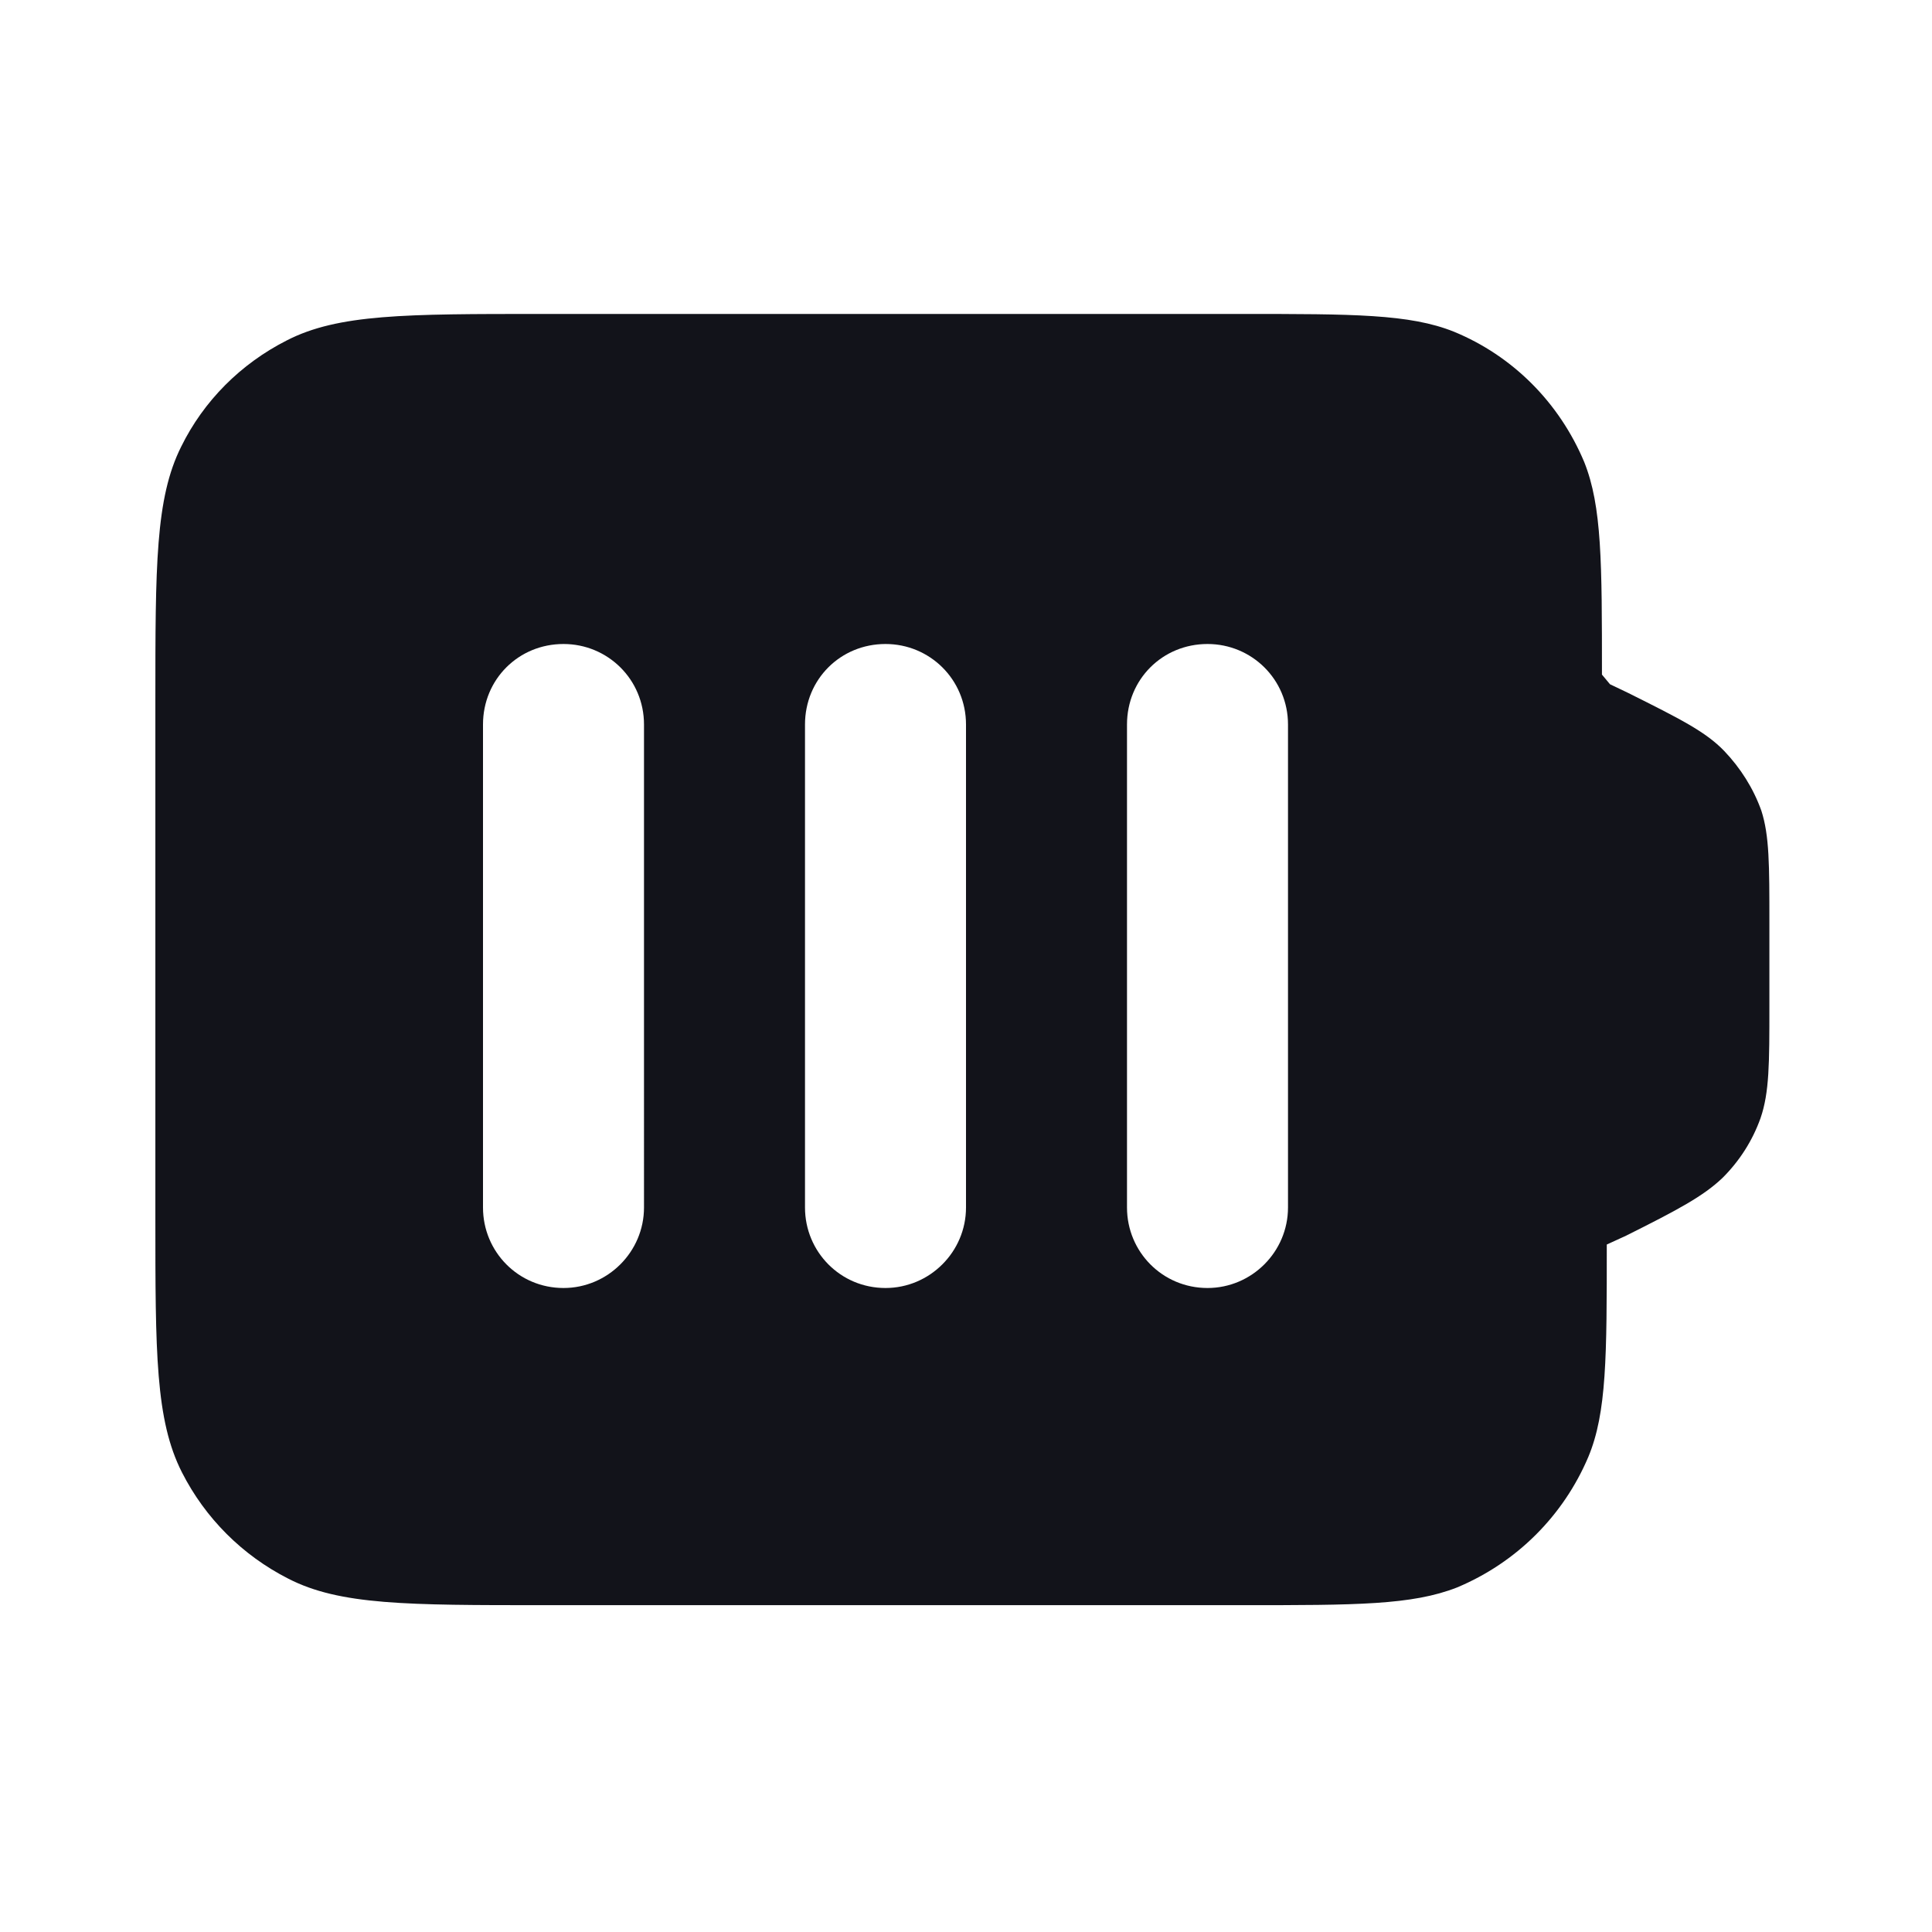 <svg viewBox="0 0 24 24" xmlns="http://www.w3.org/2000/svg"><g><path fill="#12131A" fill-rule="evenodd" d="M20 8.5l.23.11c.64.32.96.48 1.19.72 .2.21.36.46.46.74 .1.31.1.67.1 1.39v1.04c0 .71 0 1.07-.11 1.39 -.1.28-.26.53-.47.74 -.24.23-.56.4-1.2.72l-.24.11c0 1.39 0 2.09-.23 2.64 -.31.73-.89 1.31-1.63 1.62 -.56.22-1.26.22-2.65.22h-8.7c-1.69 0-2.53 0-3.17-.33 -.57-.29-1.03-.75-1.32-1.32 -.33-.65-.33-1.49-.33-3.17v-6.4c0-1.69 0-2.53.32-3.17 .28-.57.74-1.03 1.31-1.32 .64-.33 1.48-.33 3.16-.33h8.7c1.39 0 2.09 0 2.64.22 .73.3 1.31.88 1.62 1.62 .22.55.22 1.25.22 2.64ZM7 8c-.56 0-1 .44-1 1v6c0 .55.44 1 1 1 .55 0 1-.45 1-1V9c0-.56-.45-1-1-1Zm3 1c0-.56.44-1 1-1 .55 0 1 .44 1 1v6c0 .55-.45 1-1 1 -.56 0-1-.45-1-1V9Zm5-1c-.56 0-1 .44-1 1v6c0 .55.44 1 1 1 .55 0 1-.45 1-1V9c0-.56-.45-1-1-1Z"/></g></svg>